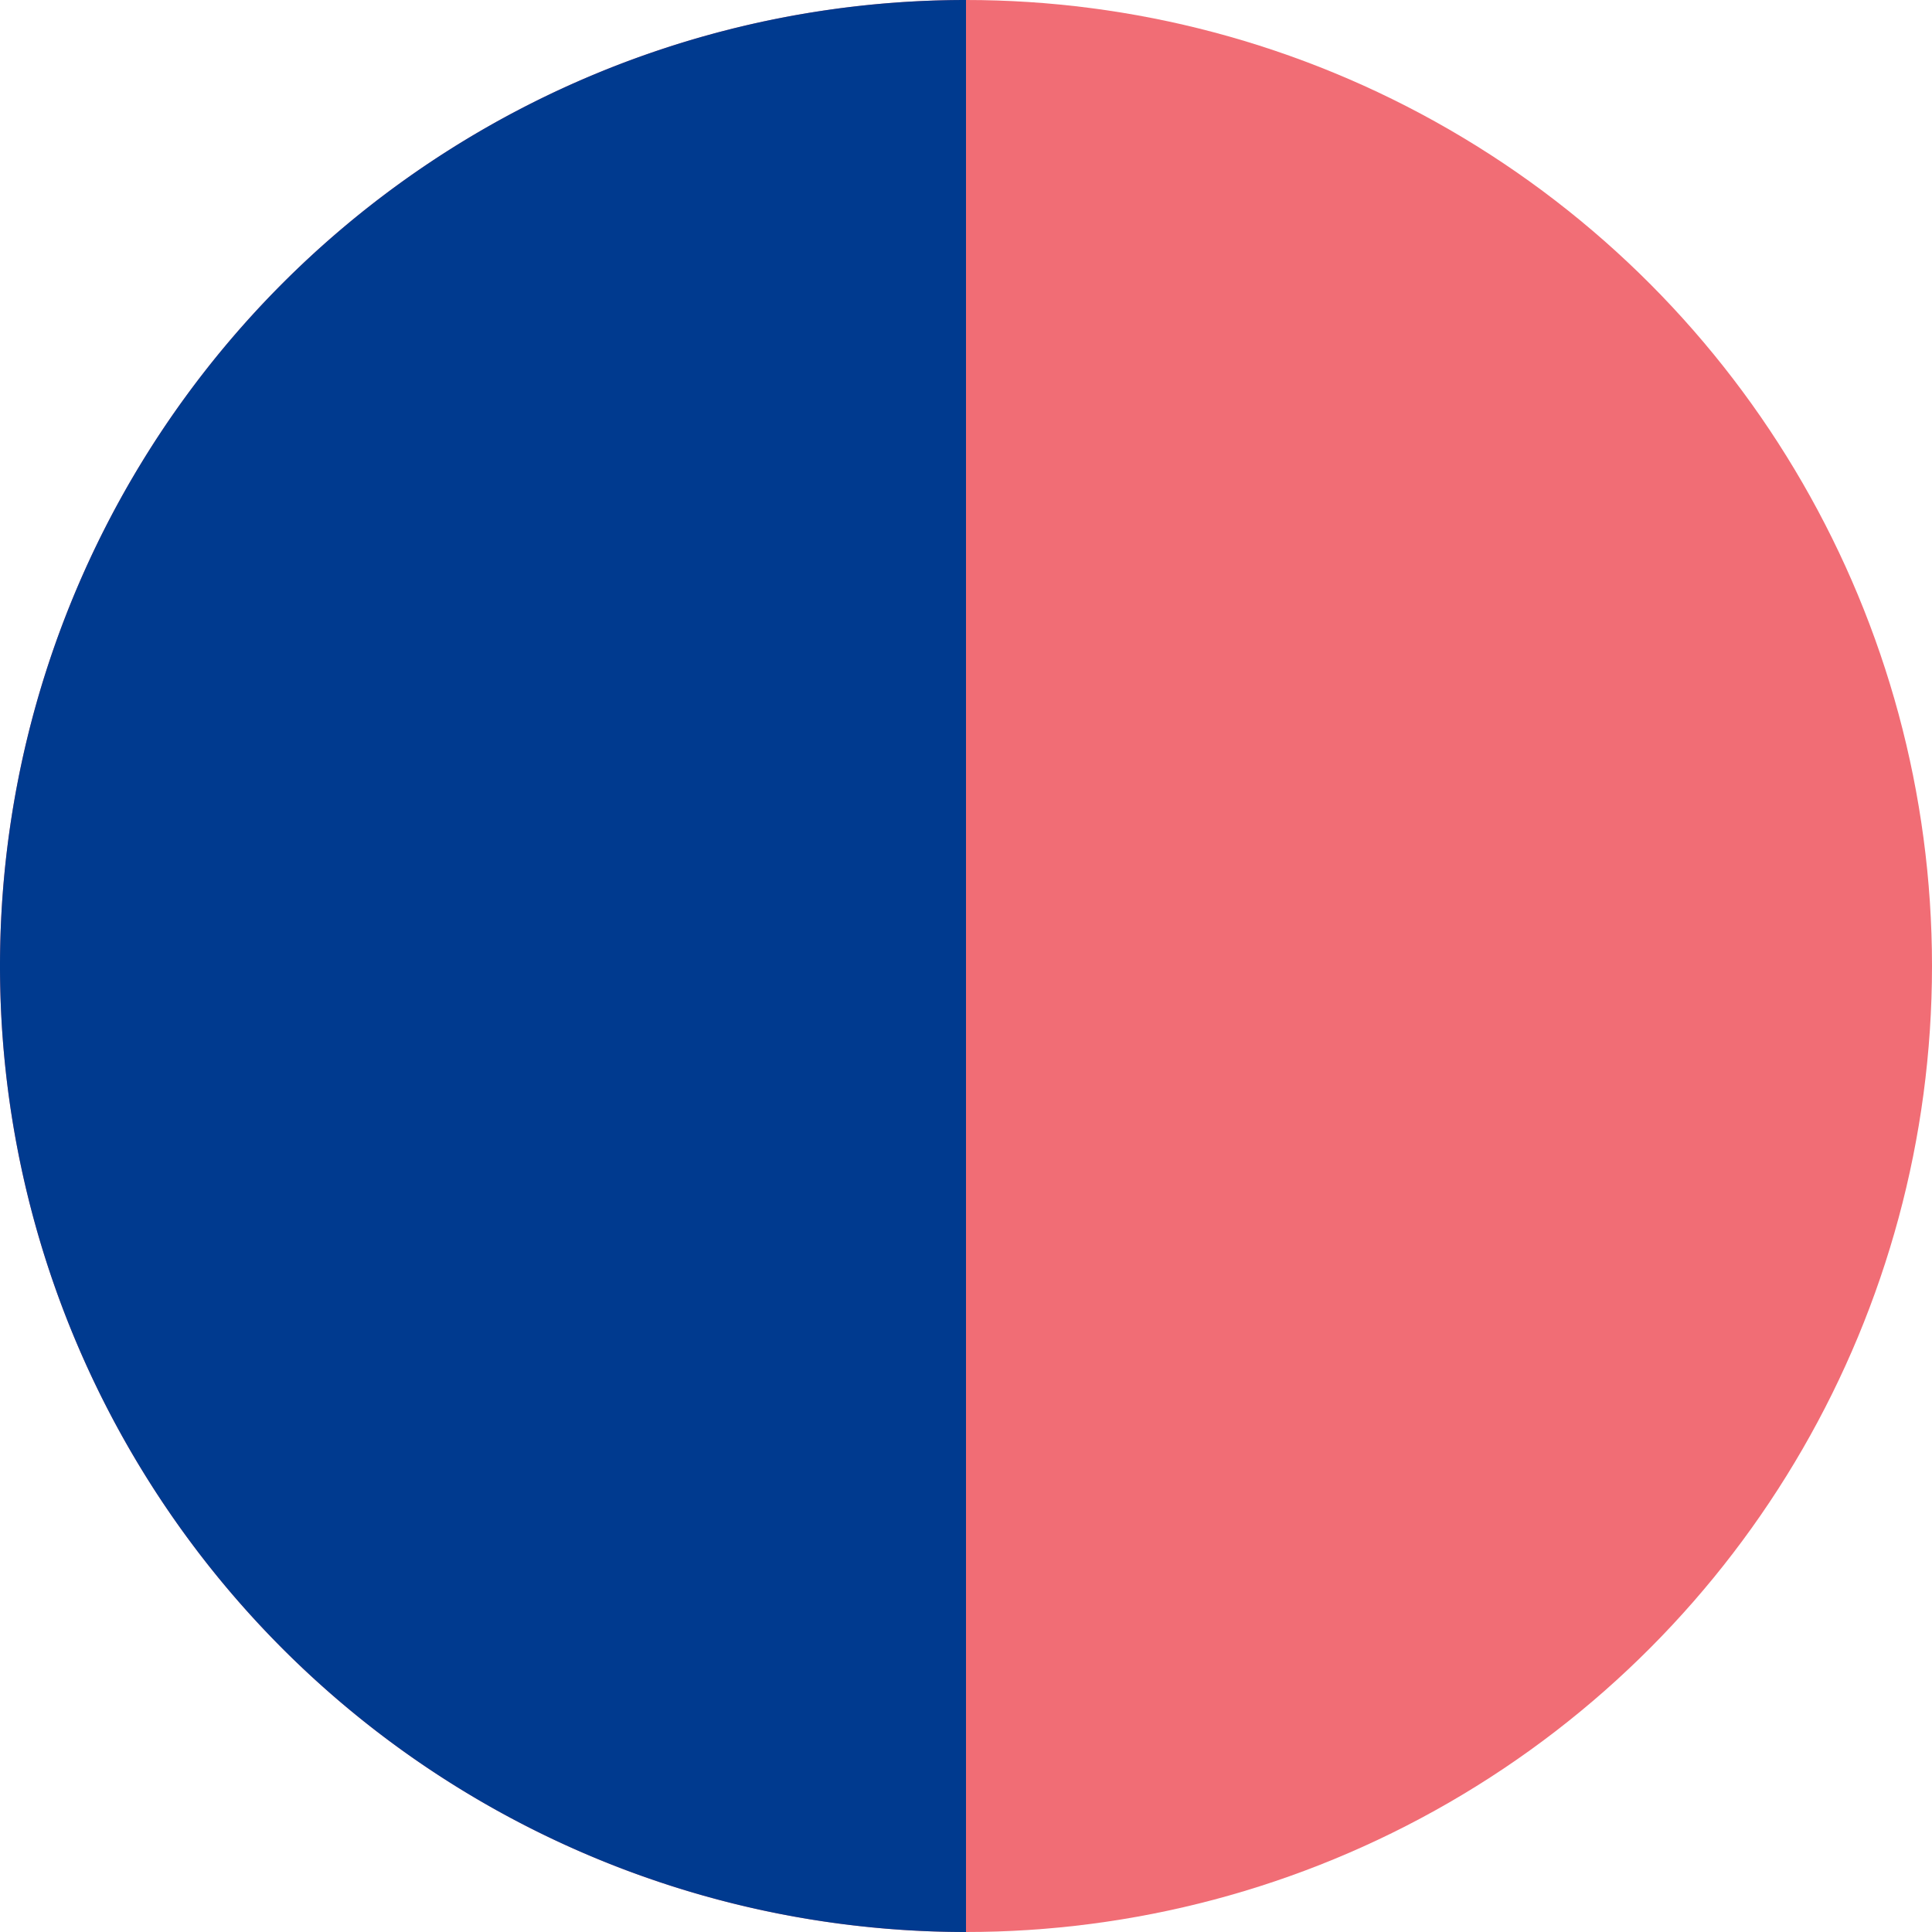 <svg xmlns="http://www.w3.org/2000/svg" viewBox="0 0 50 50"><defs><style>.cls-1{fill:#f16d75;}.cls-2{fill:#003a8f;}</style></defs><g id="Layer_2" data-name="Layer 2"><g id="Interface"><circle class="cls-1" cx="25" cy="25" r="25"/><path class="cls-2" d="M25,0a25,25,0,0,0,0,50Z"/></g></g></svg>